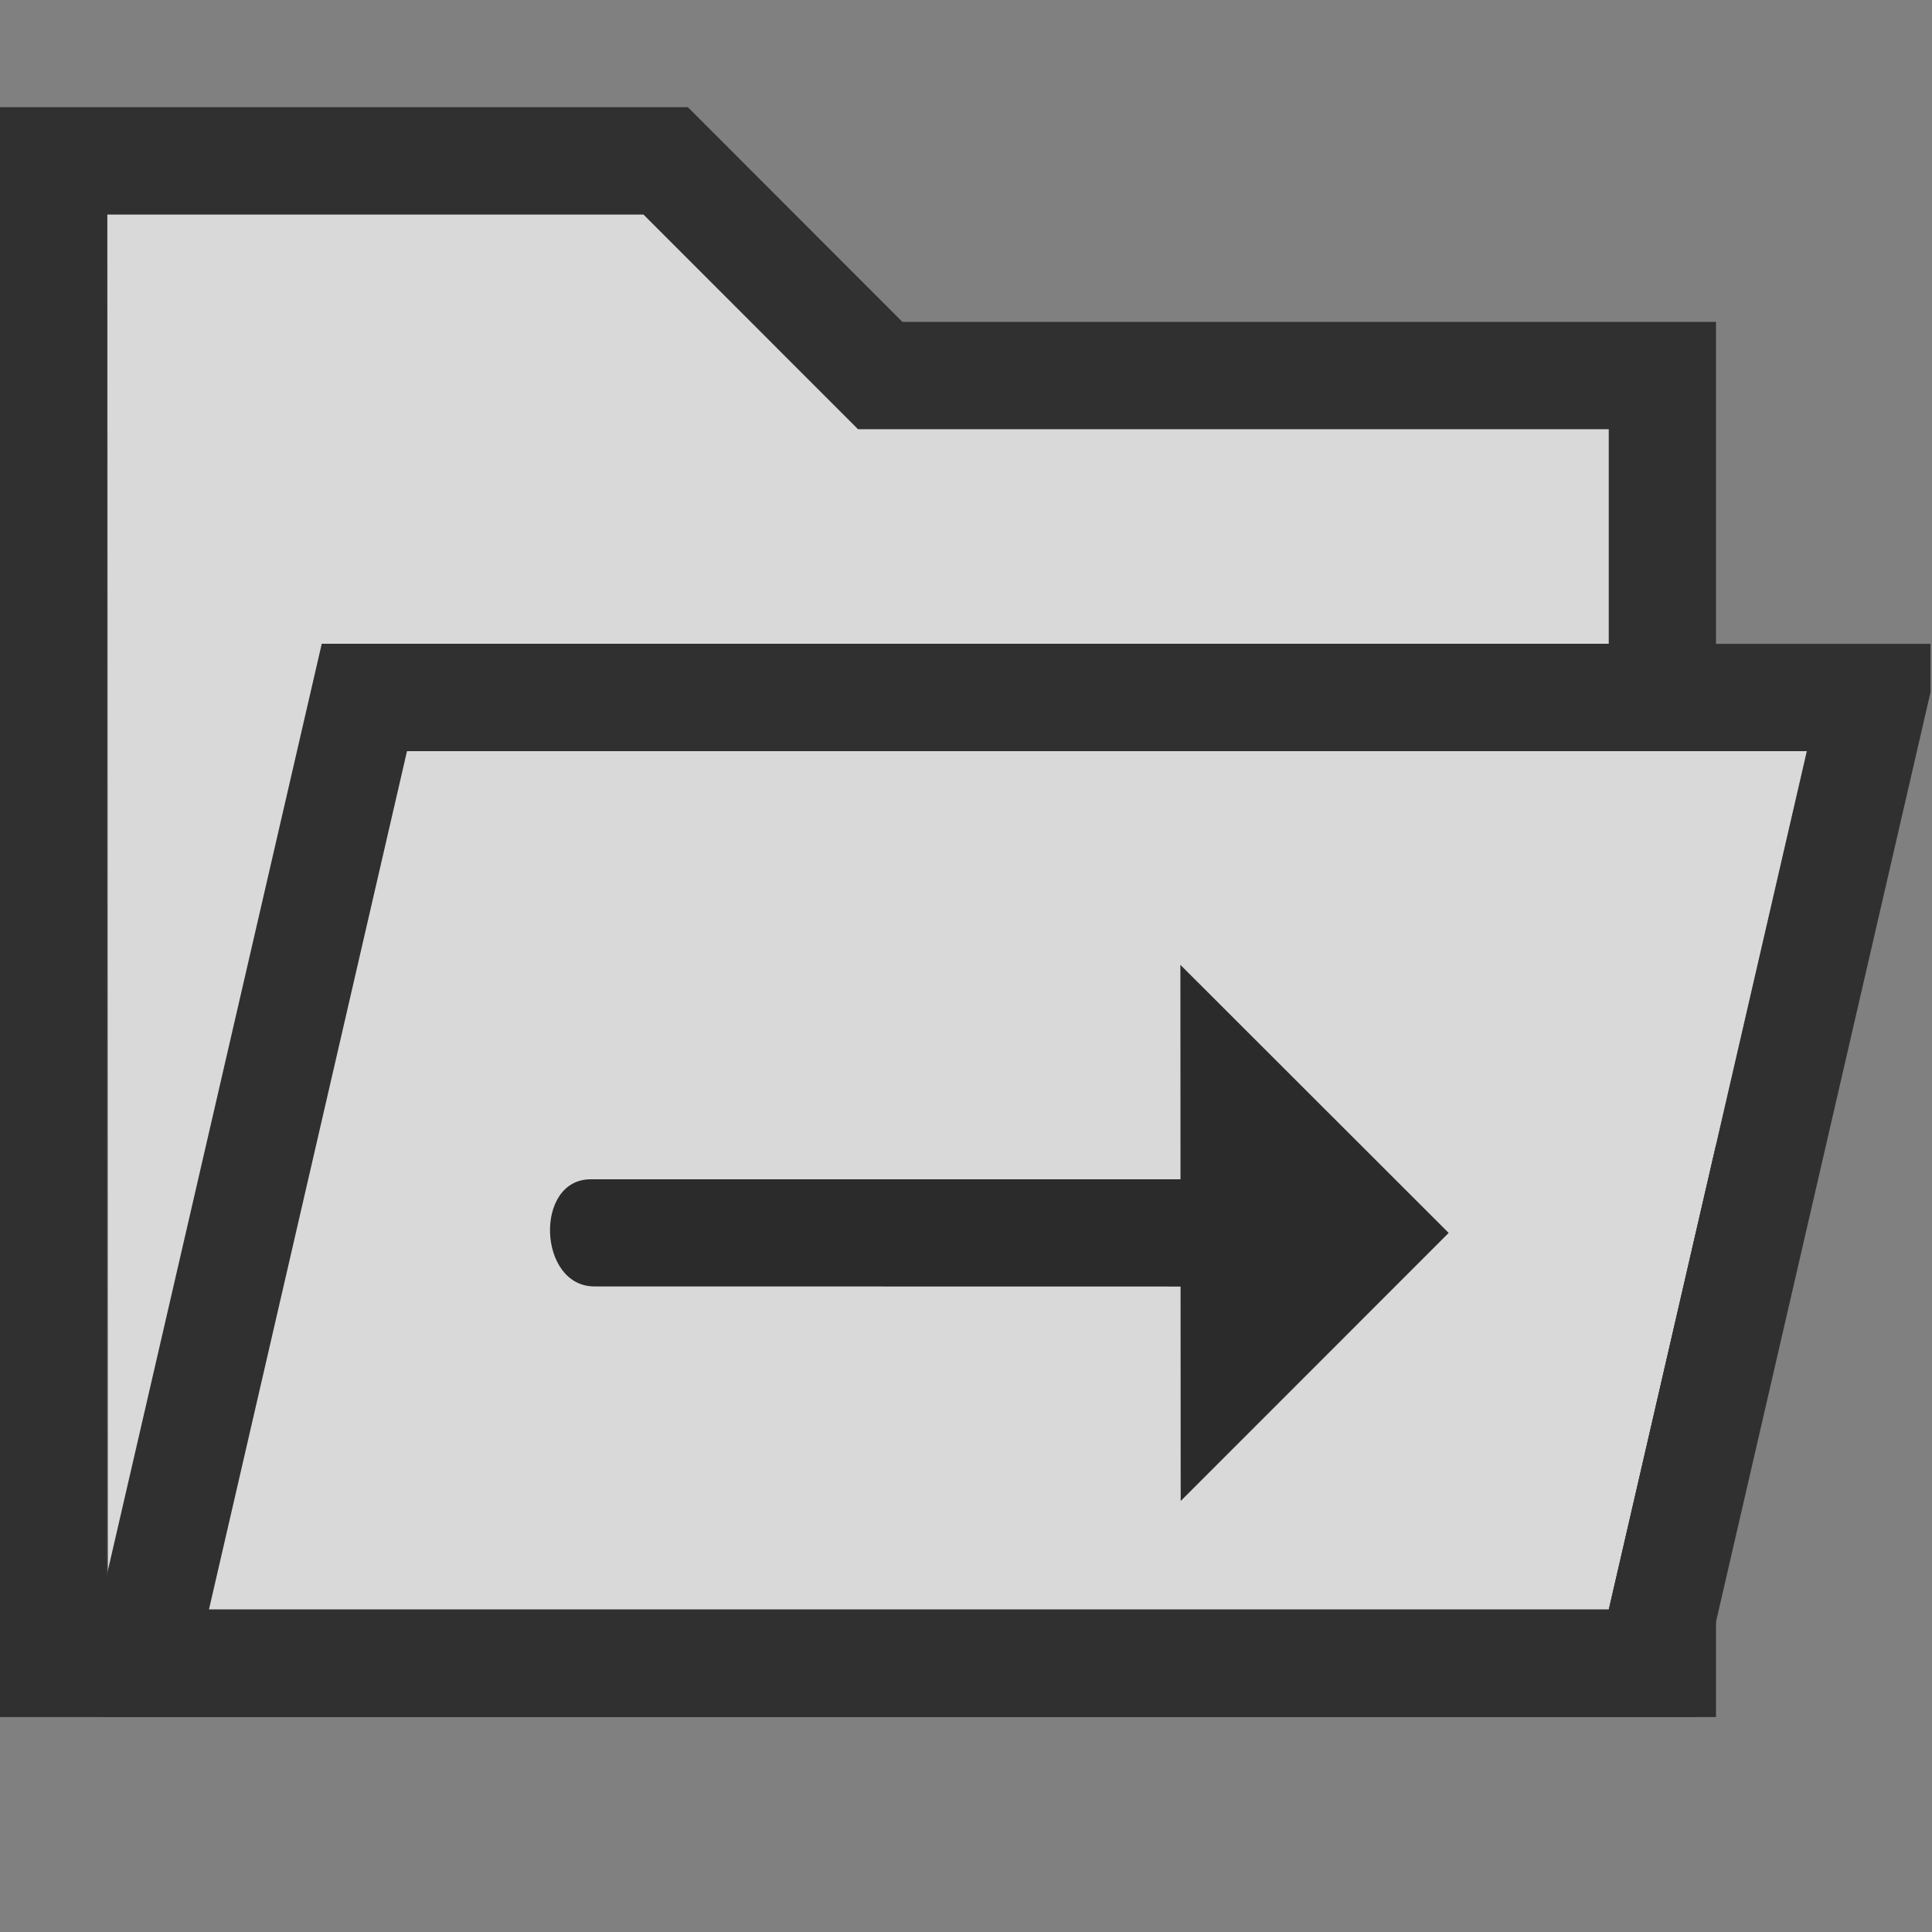 <?xml version="1.0" encoding="UTF-8" standalone="no"?>
<!DOCTYPE svg PUBLIC "-//W3C//DTD SVG 1.1//EN" "http://www.w3.org/Graphics/SVG/1.1/DTD/svg11.dtd">
<svg width="18px" height="18px" version="1.1" xmlns="http://www.w3.org/2000/svg" xmlns:xlink="http://www.w3.org/1999/xlink" xml:space="preserve" xmlns:serif="http://www.serif.com/" style="fill-rule:evenodd;clip-rule:evenodd;stroke-linejoin:round;stroke-miterlimit:2;">
    <rect width="100%" height="100%" fill="#808080" stroke="none"/>
    <g transform="matrix(0.818,0,0,0.818,-6.66134e-16,-6.66134e-16)">
        <rect x="0" y="0" width="22" height="22" style="fill:rgb(51,51,51);fill-opacity:0;"/>
    </g>
    <g transform="matrix(0.933,0,0,1.111,-1.8,-4.556)">
        <g>
            <g transform="matrix(0.964,0,-0.271,0.986,5.441,0.142)">
                <rect x="3" y="10.4" width="15" height="7.3" style="fill:white;fill-opacity:0.7;"/>
                <g transform="matrix(1.111,0,0.257,0.912,-2.514,4.013)">
                    <path d="M1.545,14.805L1,15L1,2L6,2L8,4L15,4L15,7L3.347,7L1.545,14.805Z" style="fill:white;fill-opacity:0.7;"/>
                </g>
                <g transform="matrix(1.111,0,0.257,0.912,-1.403,4.013)">
                    <path d="M4.545,11.999L4.535,11.999C4.007,11.999 3.972,11 4.5,11L10,11L10,9L12.5,11.5L10,14L10,12L4.545,11.999Z" style="fill-opacity:0.8;"/>
                </g>
            </g>
            <g transform="matrix(1.071,0,0,0.9,1.929,4.1)">
                <path d="M18,6L18,6.451L15.795,16L0.948,16L0.948,14.886L3,6L18,6ZM1.948,15L15,15L16.847,7L3.795,7L1.948,15Z" style="fill:rgb(48,48,48);"/>
                <g transform="matrix(1,0,0,1,1.97619e-06,1.111e-07)">
                    <path d="M16,10.669L16,16L0,16L0,1L6.414,1L8.414,3L16,3L16,7L3,7L3,6L15,6L15,4L8,4L6,2L1,2L1,15.111L15,15.111L15,15L16,10.669Z" style="fill:rgb(48,48,48);"/>
                </g>
            </g>
        </g>
    </g>
</svg>
